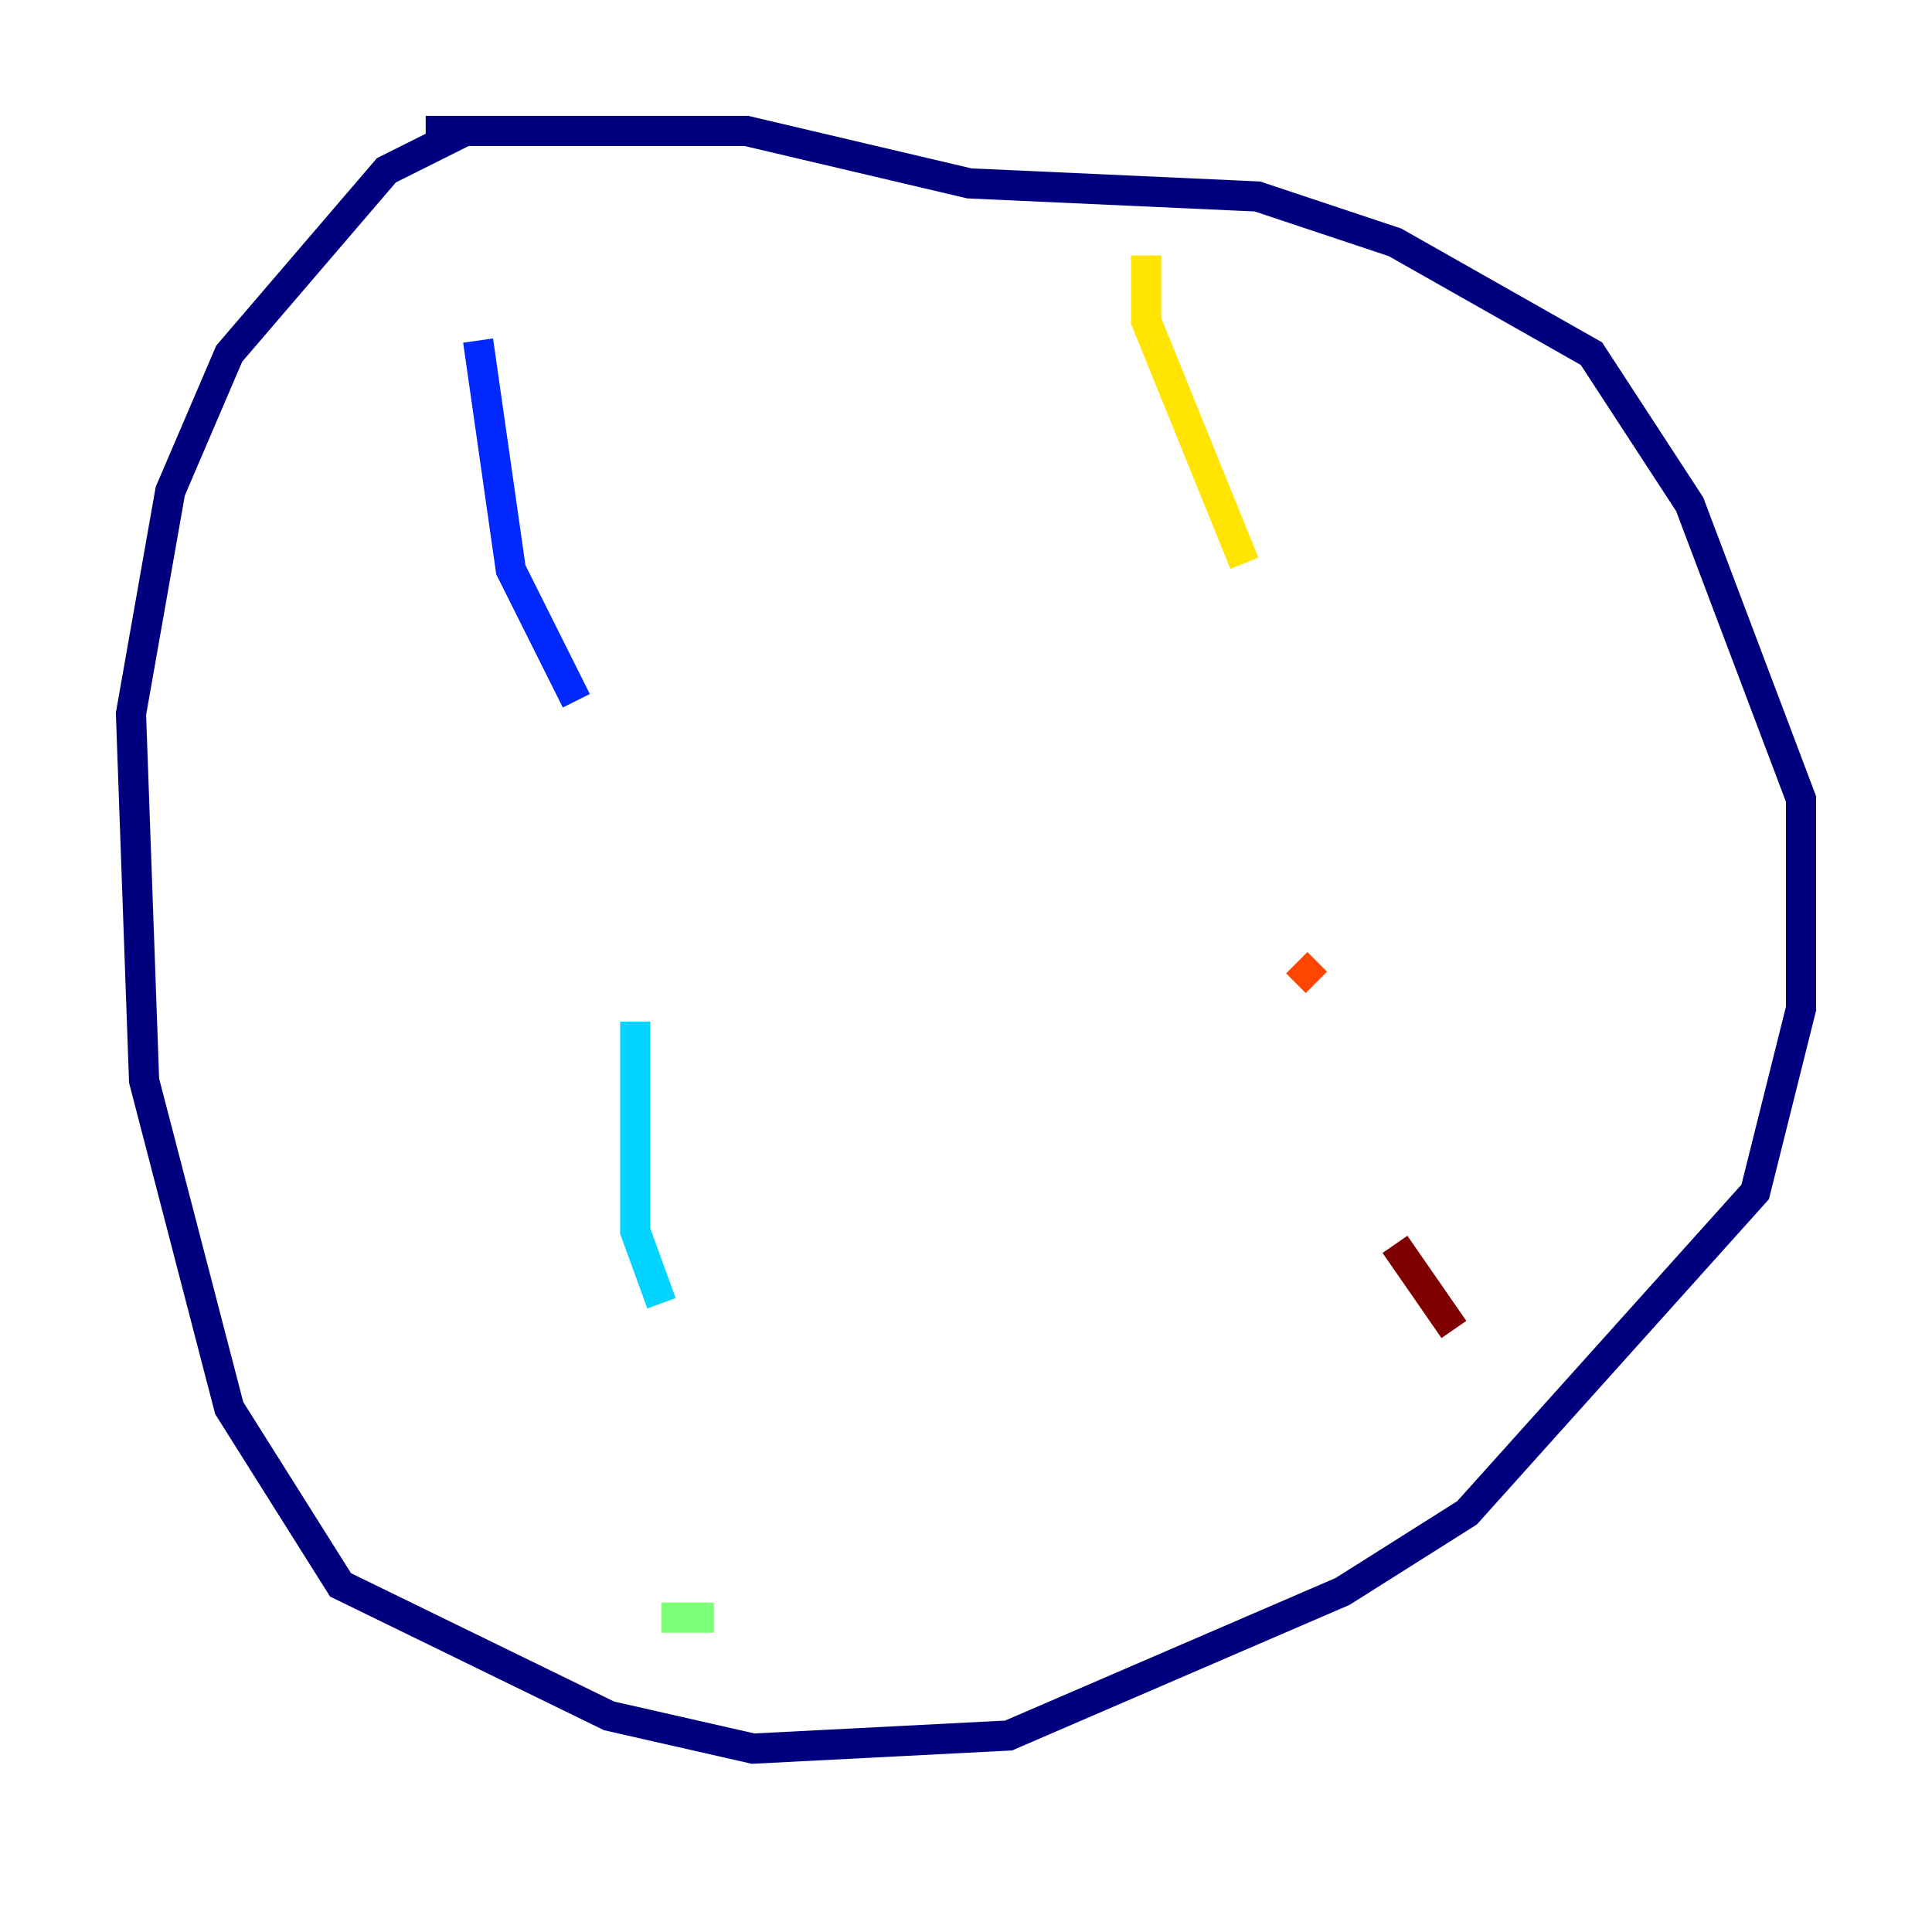 <?xml version="1.0" encoding="utf-8" ?>
<svg baseProfile="tiny" height="128" version="1.2" viewBox="0,0,128,128" width="128" xmlns="http://www.w3.org/2000/svg" xmlns:ev="http://www.w3.org/2001/xml-events" xmlns:xlink="http://www.w3.org/1999/xlink"><defs /><polyline fill="none" points="30.807,8.678 25.6,11.281 15.186,23.43 11.281,32.542 8.678,47.295 9.546,71.593 15.186,93.288 22.563,105.003 40.352,113.681 49.898,115.851 66.82,114.983 88.949,105.437 97.193,100.231 116.285,78.969 119.322,66.82 119.322,52.936 111.946,33.41 105.437,23.43 92.42,16.054 83.308,13.017 64.217,12.149 49.464,8.678 28.203,8.678" stroke="#00007f" stroke-width="2" /><polyline fill="none" points="31.675,22.563 33.844,37.749 38.183,46.427" stroke="#0028ff" stroke-width="2" /><polyline fill="none" points="42.088,67.688 42.088,81.573 43.824,86.346" stroke="#00d4ff" stroke-width="2" /><polyline fill="none" points="43.824,107.173 47.295,107.173" stroke="#7cff79" stroke-width="2" /><polyline fill="none" points="75.932,16.922 75.932,21.261 82.441,37.315" stroke="#ffe500" stroke-width="2" /><polyline fill="none" points="85.912,63.783 87.214,65.085" stroke="#ff4600" stroke-width="2" /><polyline fill="none" points="92.42,82.441 96.325,88.081" stroke="#7f0000" stroke-width="2" /></svg>